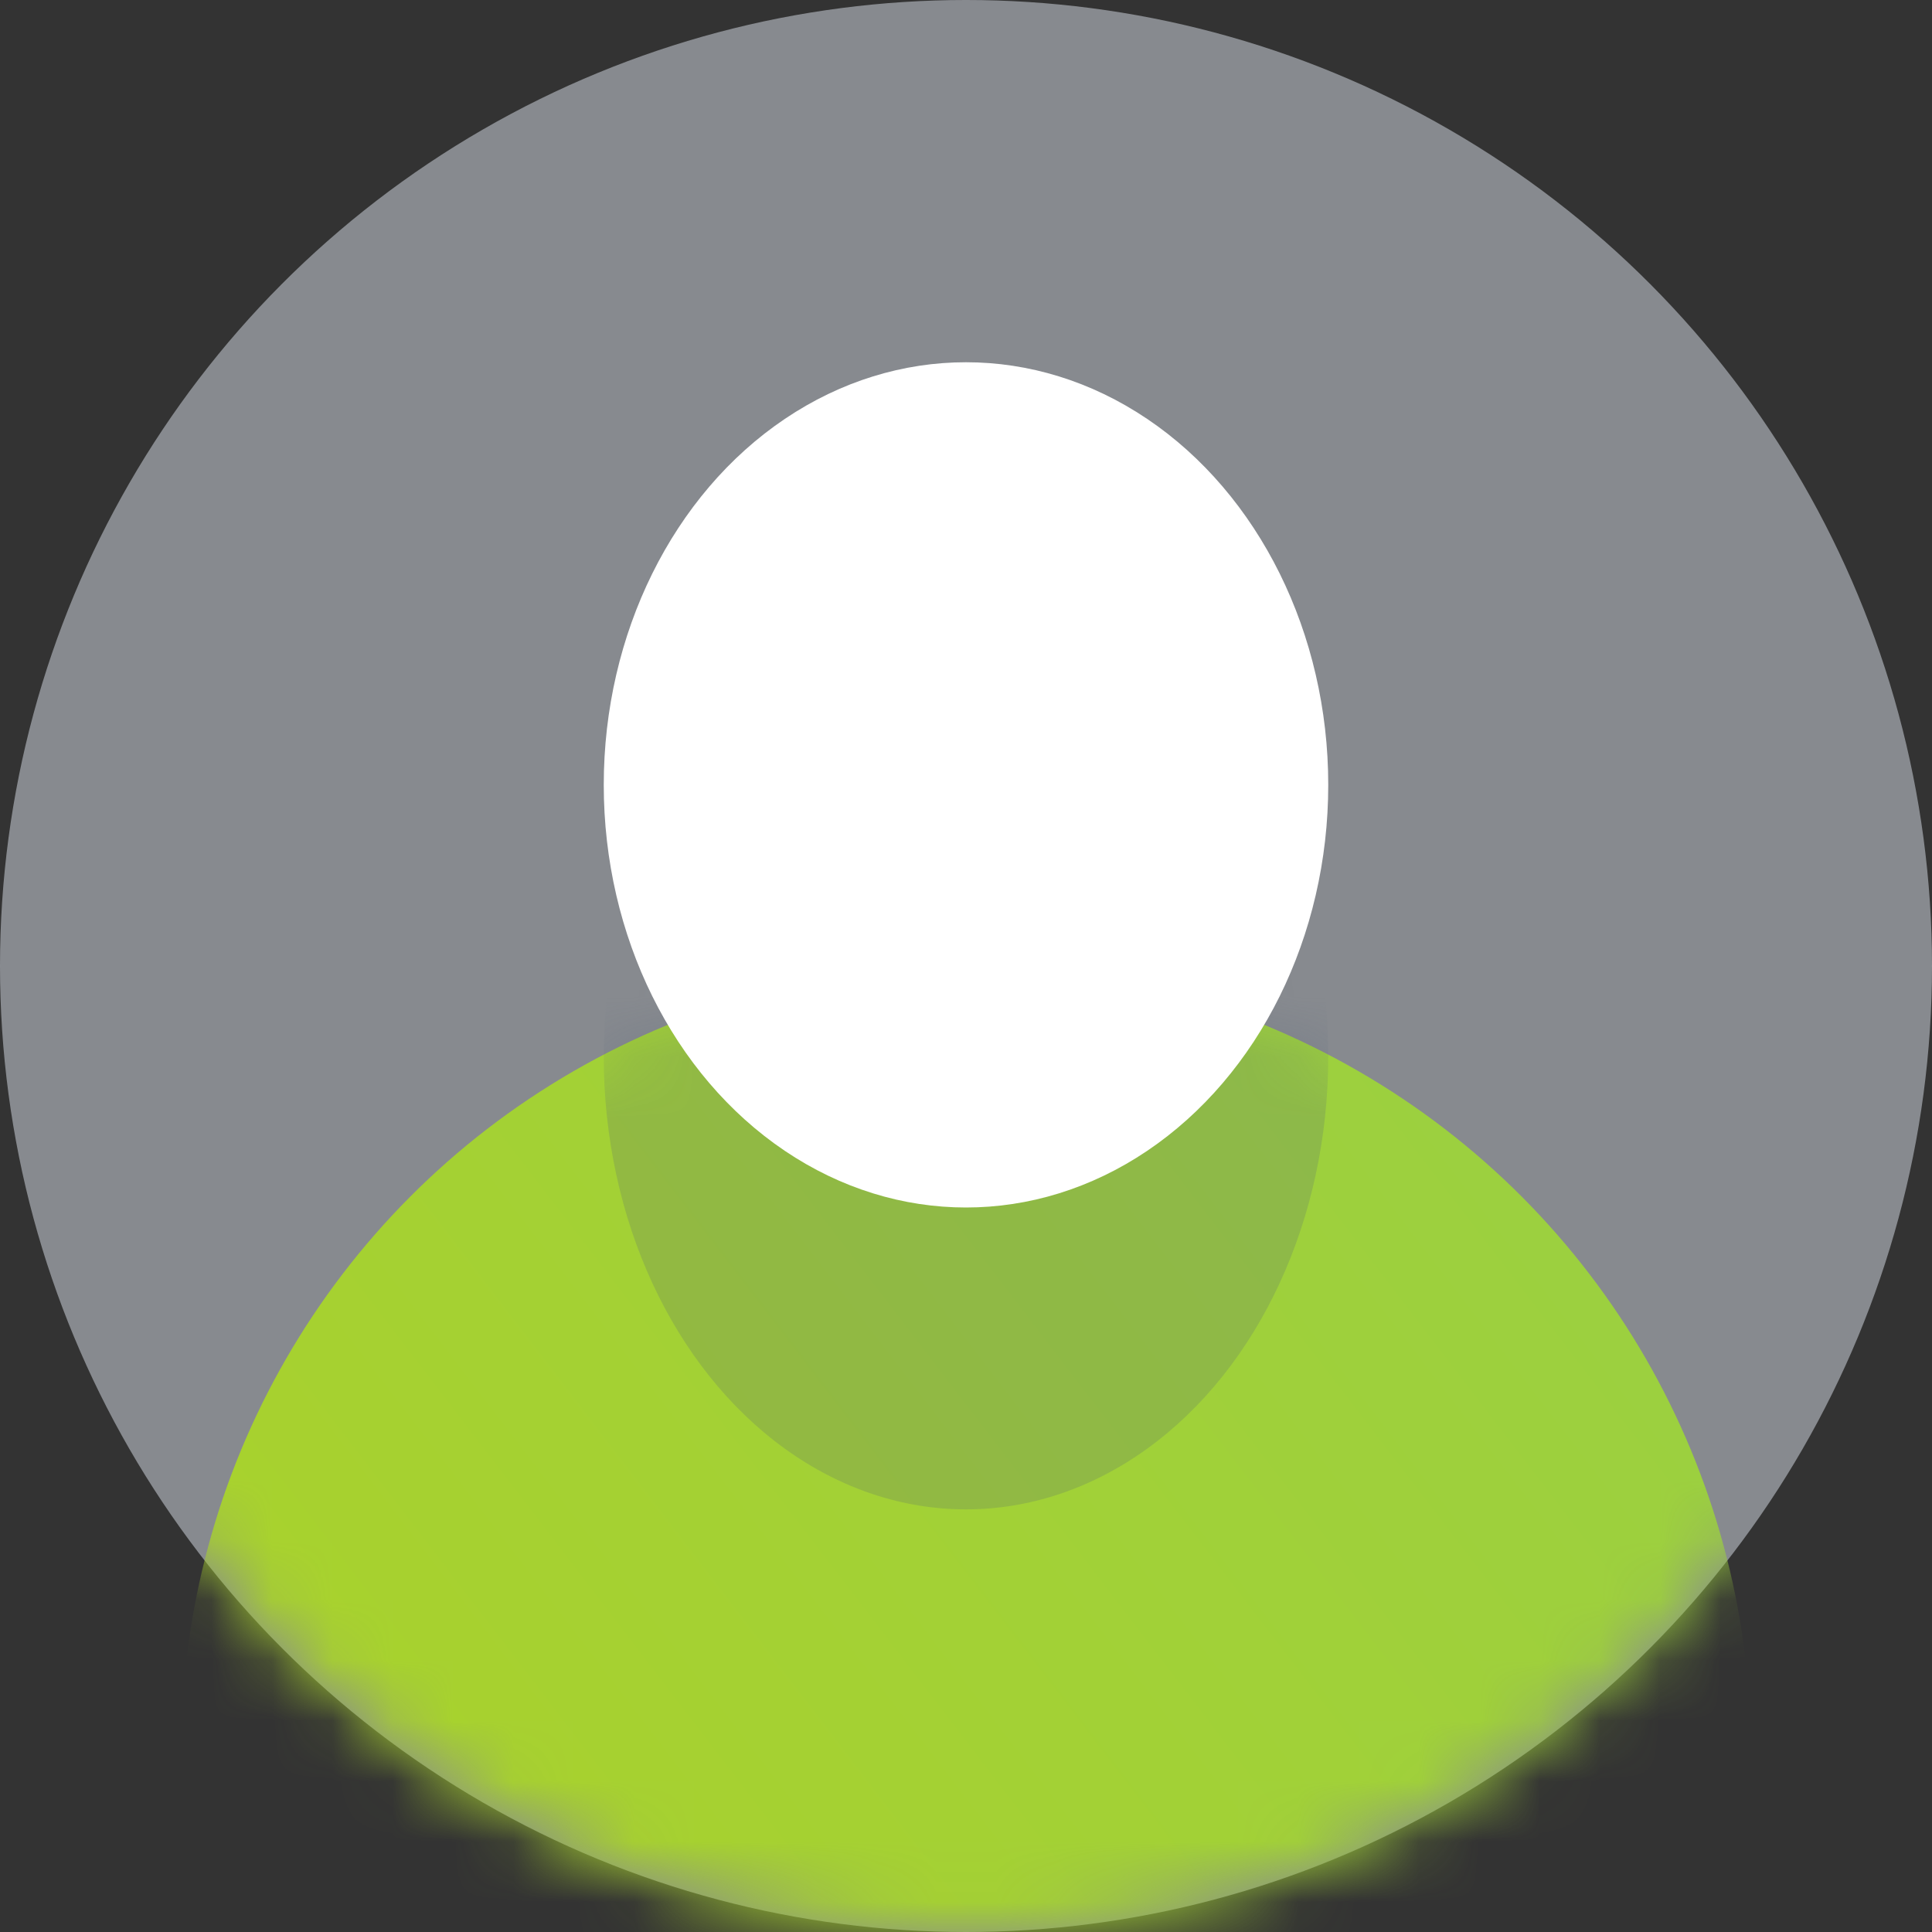   <svg
    width="100%"
    height="100%"
    viewBox="0 0 32 32"
    fill="none"
    xmlns="http://www.w3.org/2000/svg"
  >
    <rect x="0" y="0" width="32" height="32" fill="#333333" stroke="none"/>
    <circle opacity="0.5" cx="16" cy="16" r="16" fill="#DDE3ED" />
    <mask
      id="mask0_0_12744"
      style="mask-type: 'alpha';"
      maskUnits="userSpaceOnUse"
      x="0"
      y="0"
      width="32"
      height="32"
    >
      <circle cx="16" cy="16" r="16" fill="white" />
    </mask>
    <g mask="url(#mask0_0_12744)">
      <circle cx="16" cy="29" r="13" fill="url(#paint0_linear_0_12744)" />
      <mask
        id="mask1_0_12744"
        style="mask-type: 'alpha';"
        maskUnits="userSpaceOnUse"
        x="3"
        y="16"
        width="26"
        height="26"
      >
        <circle cx="16" cy="29" r="13" fill="white" />
      </mask>
      <g mask="url(#mask1_0_12744)">
        <ellipse
          cx="16"
          cy="17.5"
          rx="6"
          ry="7.5"
          fill="#505F79"
          fill-opacity="0.205"
        />
      </g>
    </g>
    <ellipse cx="16" cy="13" rx="6" ry="7" fill="white" />
    <defs>
      <linearGradient
        id="paint0_linear_0_12744"
        x1="13.347"
        y1="46.279"
        x2="33.532"
        y2="30.809"
        gradientUnits="userSpaceOnUse"
      >
        <stop stop-color="#ABD229" />
        <stop offset="1" stop-color="#9CD03F" />
      </linearGradient>
    </defs>
  </svg>